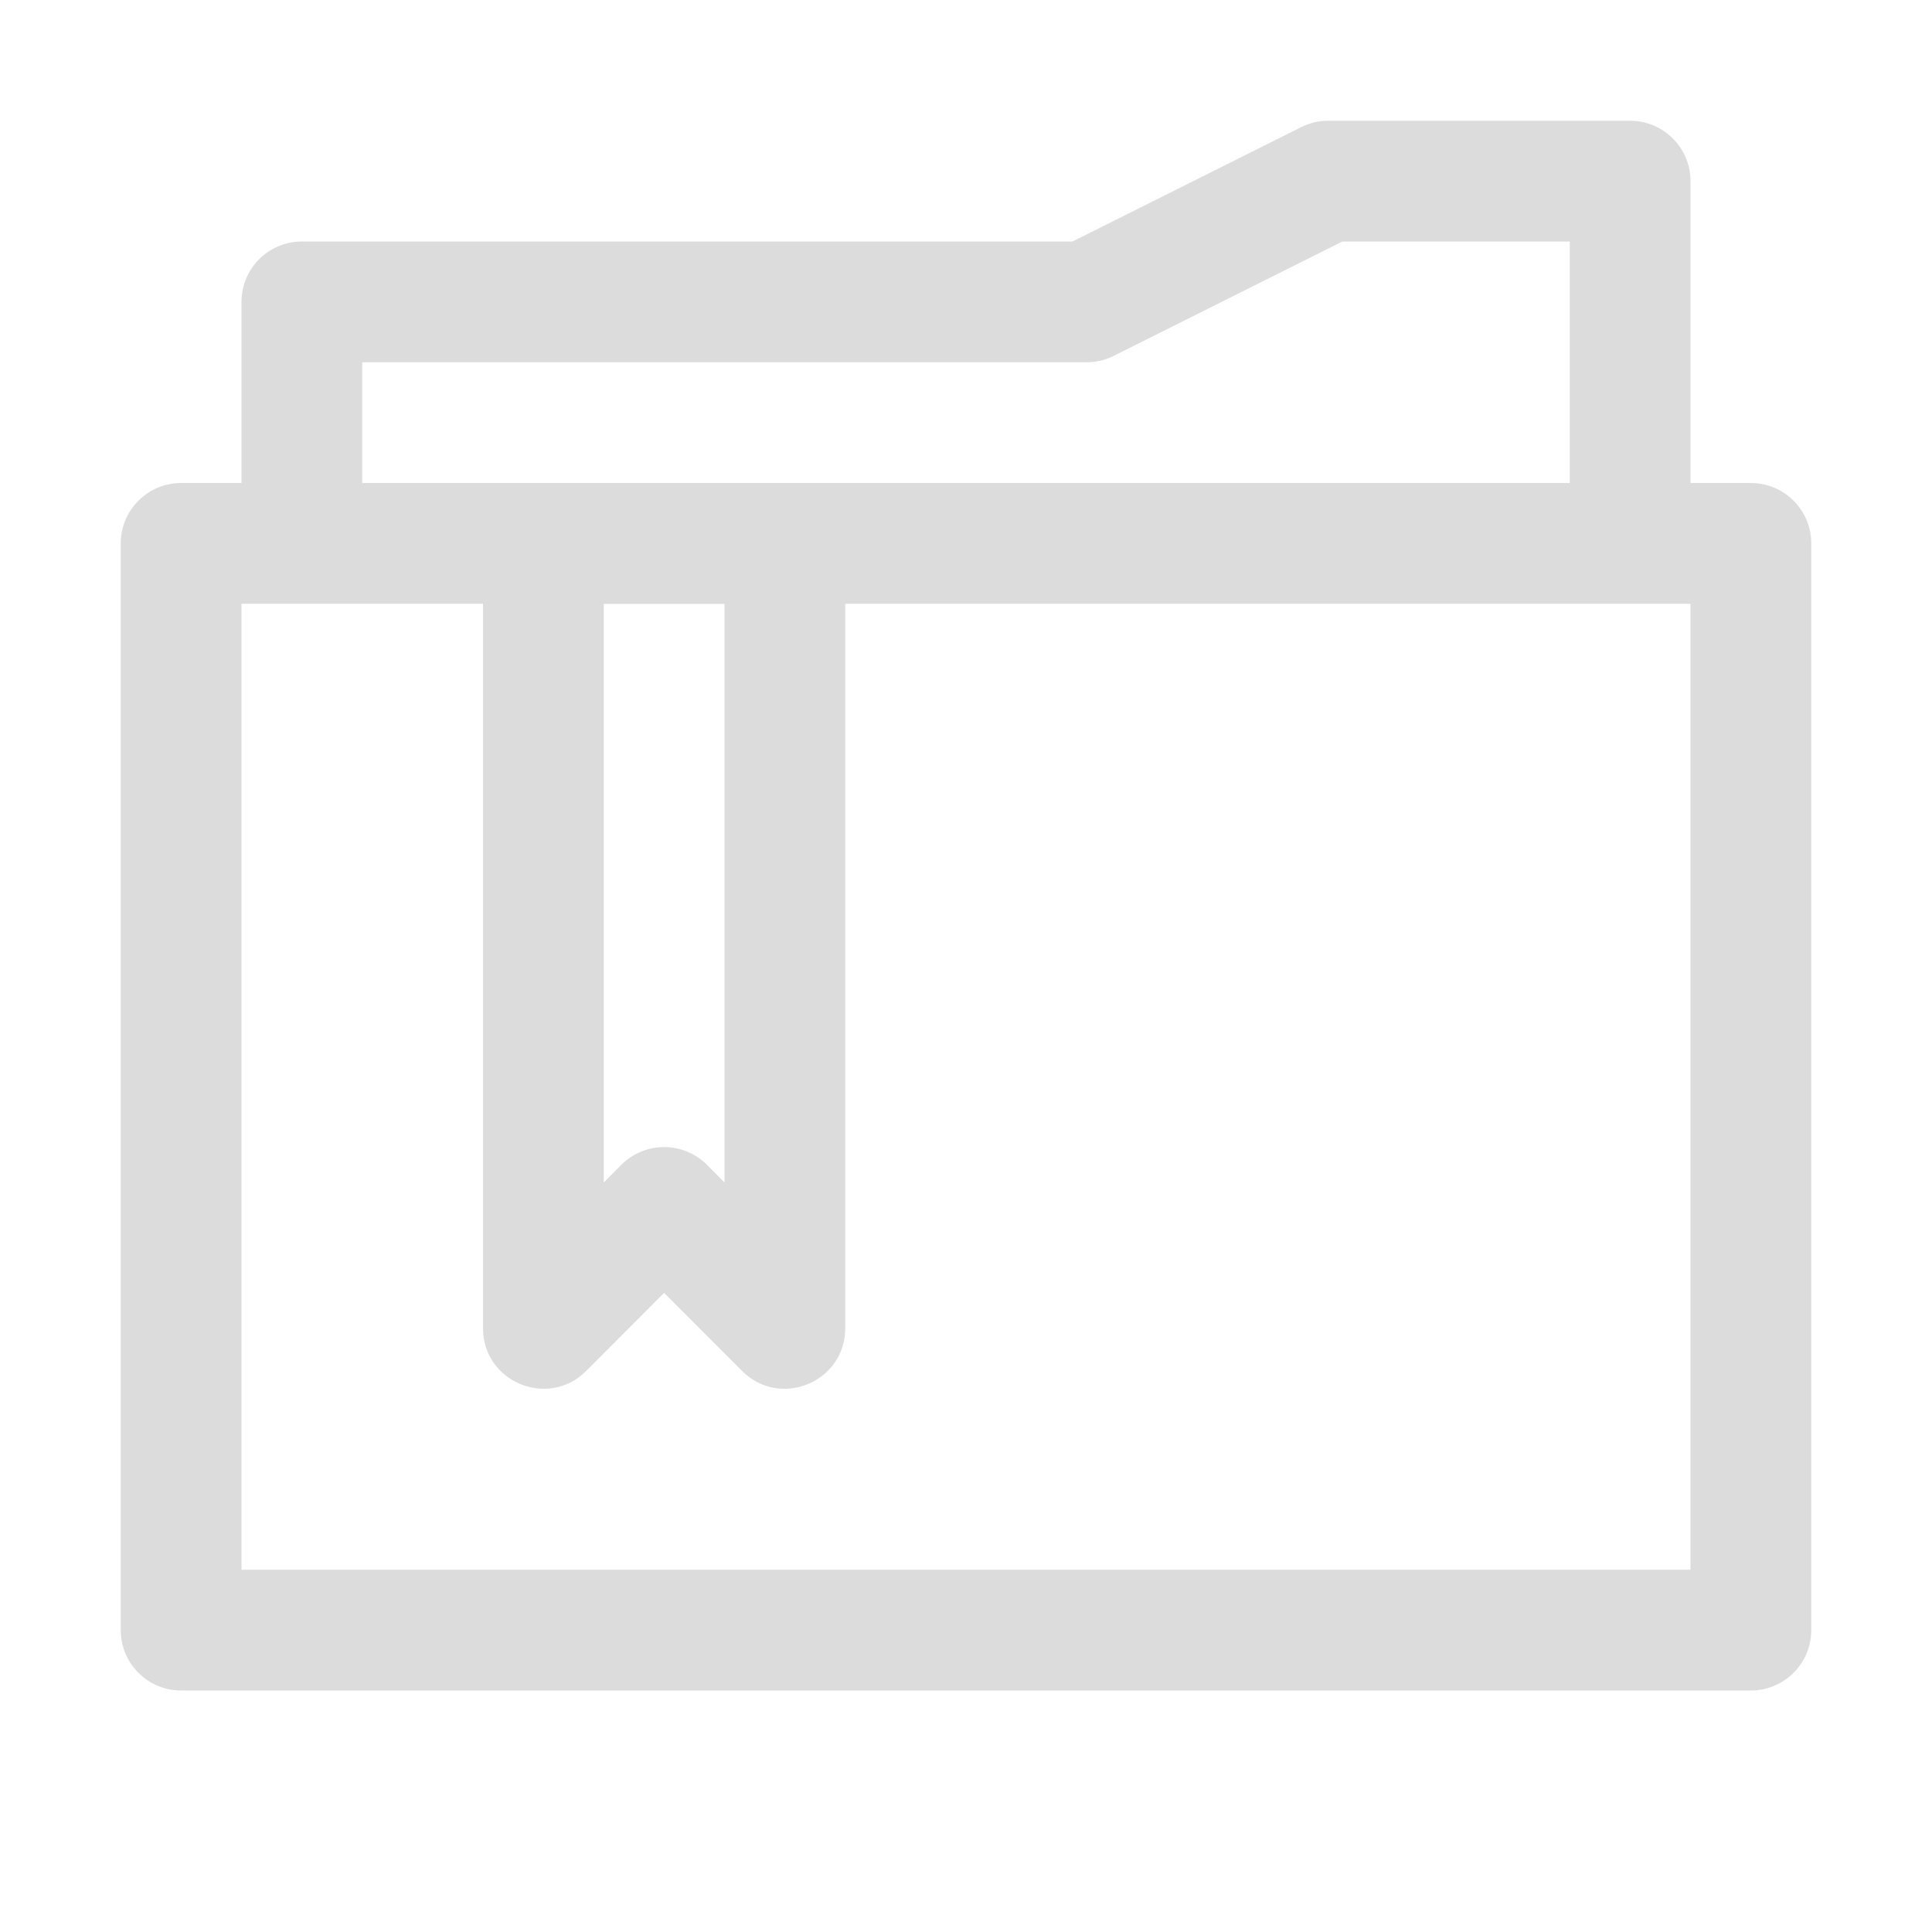 <?xml version="1.0" encoding="UTF-8"?>
<svg width="16px" height="16px" viewBox="0 0 16 16" version="1.1" xmlns="http://www.w3.org/2000/svg" xmlns:xlink="http://www.w3.org/1999/xlink">
    <!-- Generator: Sketch 42 (36781) - http://www.bohemiancoding.com/sketch -->
    <title>user-bookmarks-symbolic</title>
    <desc>Created with Sketch.</desc>
    <defs></defs>
    <g id="Page-1" stroke="none" stroke-width="1" fill="none" fill-rule="evenodd">
        <g id="user-bookmarks-symbolic" fill="#dcdcdc">
            <path d="M2,13 L14,13 L14,5 L2,5 L2,13 Z M2,4 L2,2.5 C2,2.224 2.224,2 2.5,2 L8.882,2 L10.776,1.053 C10.846,1.018 10.922,1 11,1 L13.5,1 C13.776,1 14,1.224 14,1.5 L14,4 L14.5,4 C14.776,4 15,4.224 15,4.5 L15,13.5 C15,13.776 14.776,14 14.5,14 L1.5,14 C1.224,14 1,13.776 1,13.5 L1,4.5 C1,4.224 1.224,4 1.5,4 L2,4 Z M3,3 L3,4 L13,4 L13,2 L11.118,2 L9.224,2.947 C9.154,2.982 9.078,3 9,3 L3,3 Z" id="Combined-Shape" fill-rule="nonzero"></path>
            <path d="M4.854,11.354 C4.539,11.669 4,11.445 4,11 L4,4.5 C4,4.224 4.224,4 4.5,4 L6.5,4 C6.776,4 7,4.224 7,4.5 L7,11 C7,11.445 6.461,11.669 6.146,11.354 L5.5,10.707 L4.854,11.354 Z M5,9.793 L5.146,9.646 C5.342,9.451 5.658,9.451 5.854,9.646 L6,9.793 L6,5 L5,5 L5,9.793 Z" id="Combined-Shape"></path>
        </g>
    </g>
</svg>